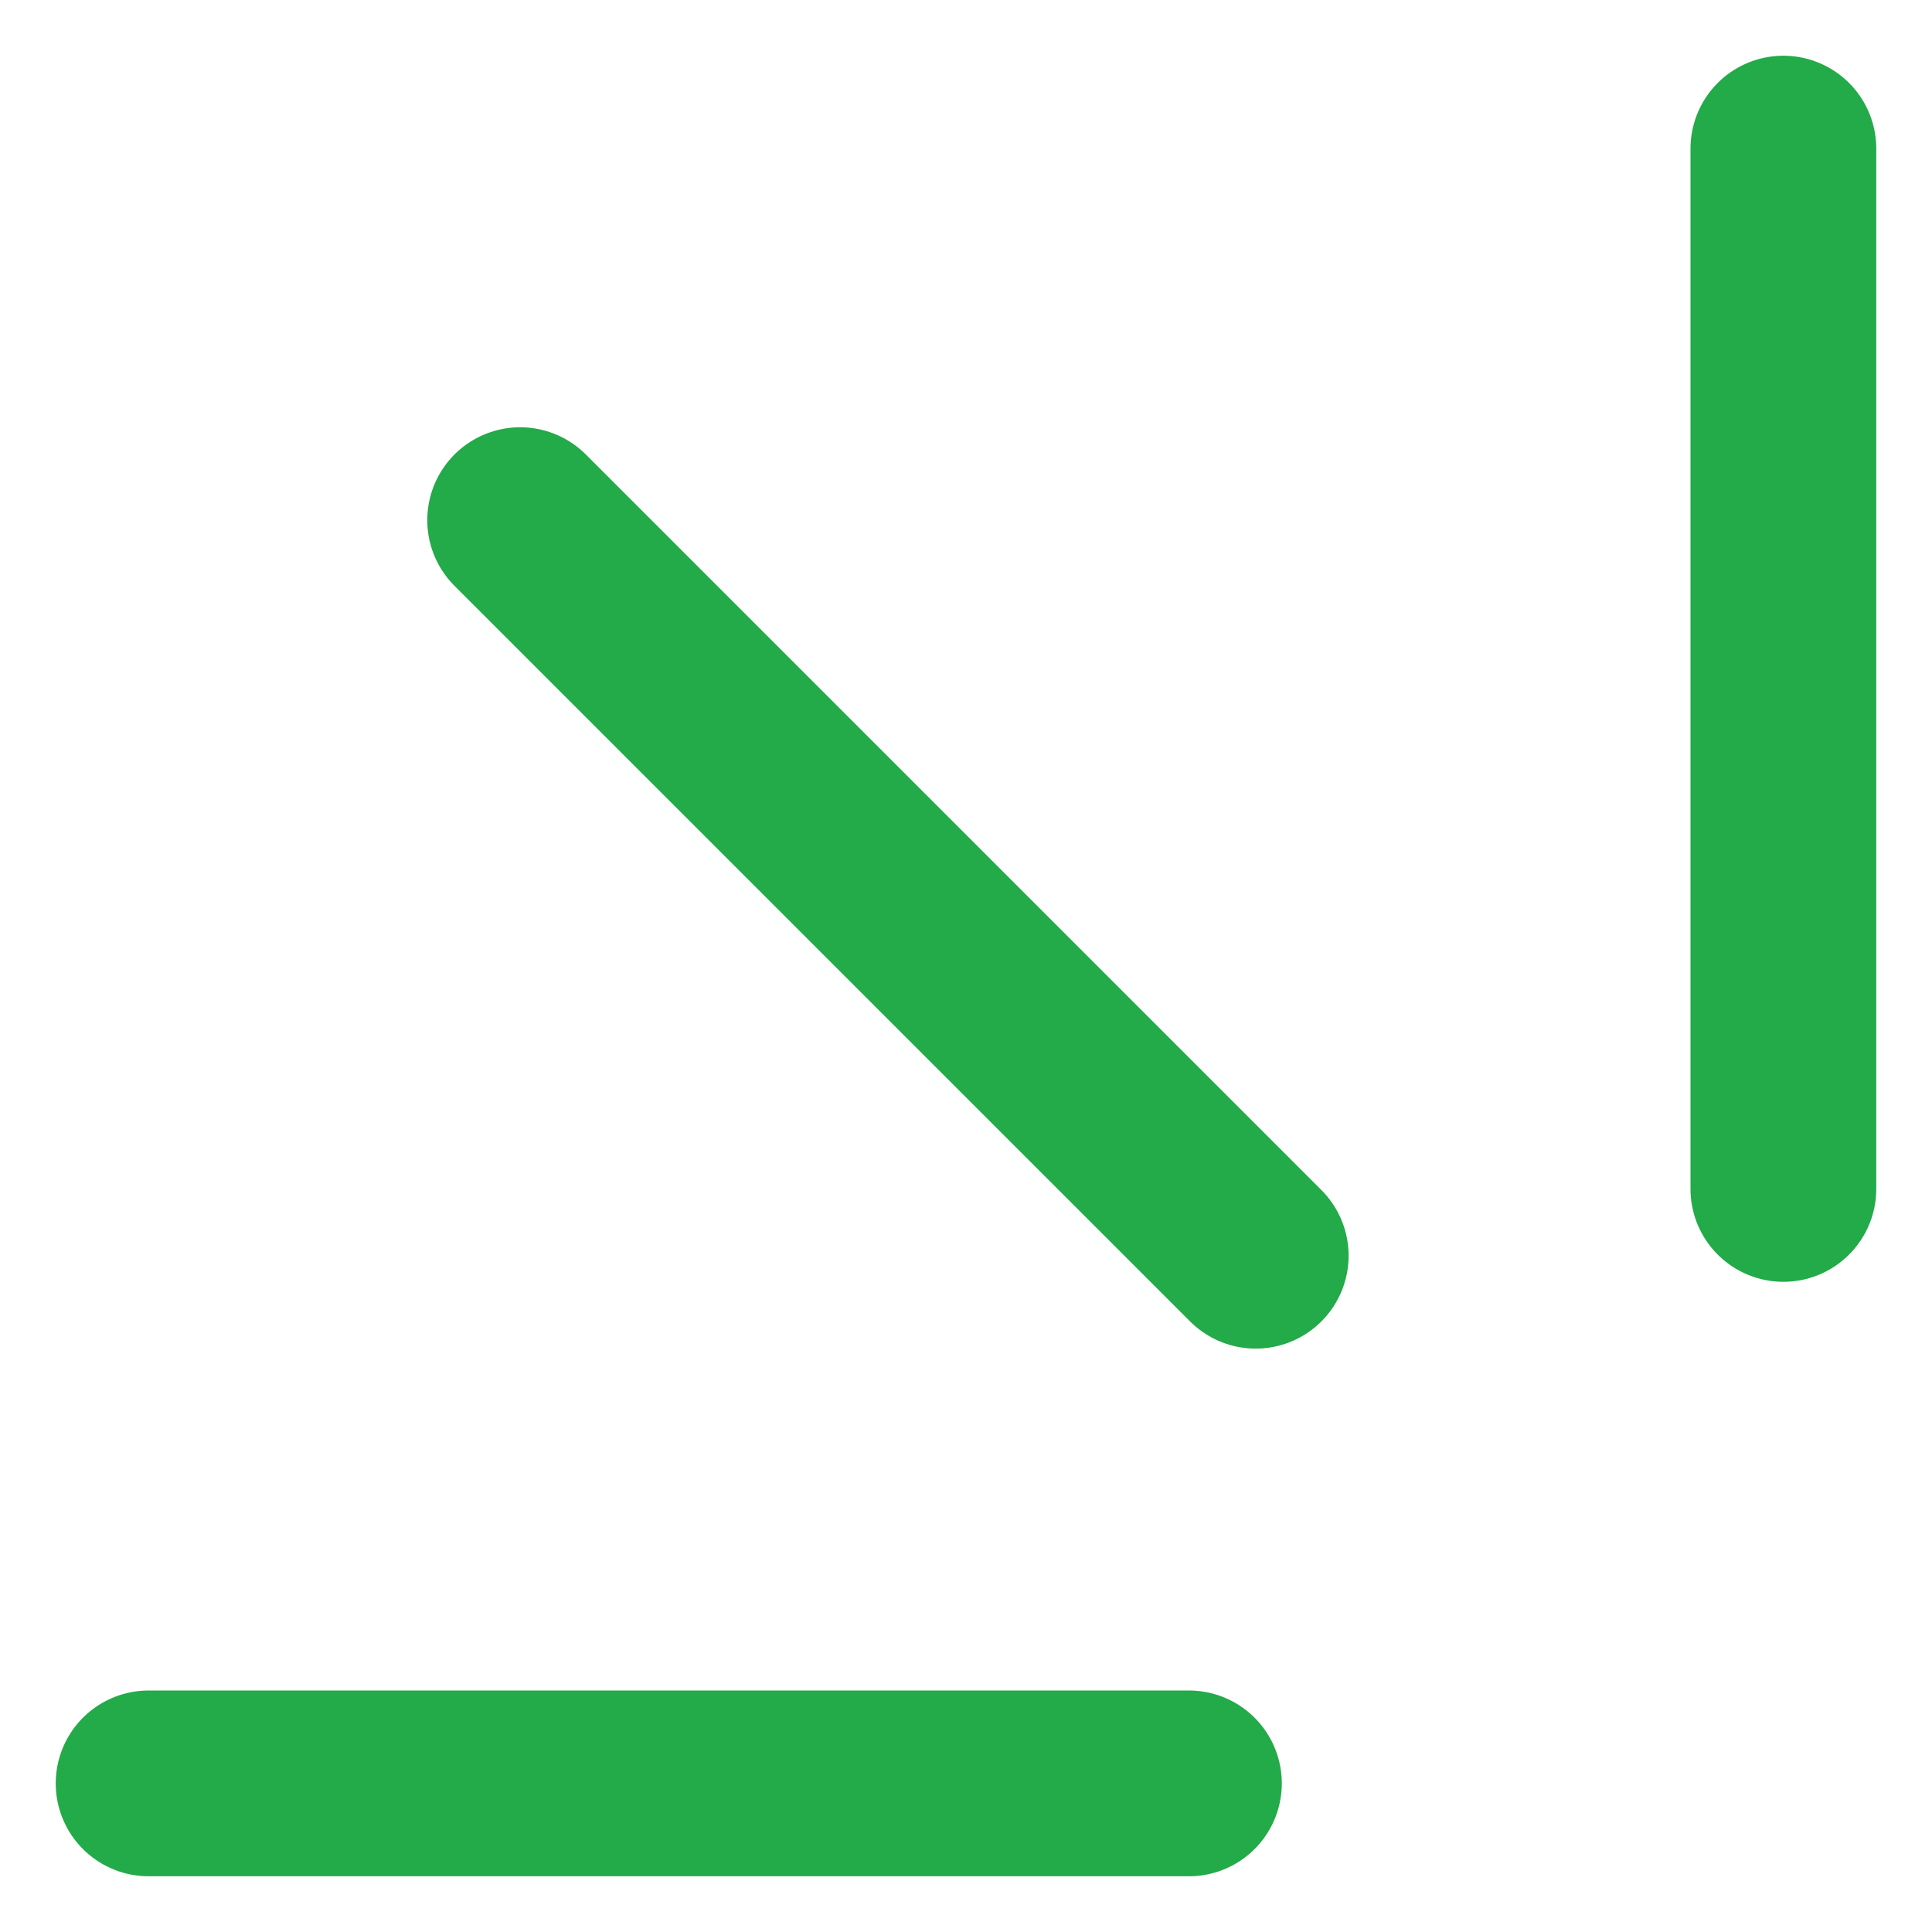 <svg width="26" height="26" viewBox="0 0 26 26" fill="none" xmlns="http://www.w3.org/2000/svg">
<path d="M16 24H2" stroke="#23AA49" stroke-width="2.5" stroke-linecap="round" stroke-linejoin="round"/>
<path d="M16.899 16.899L7 7" stroke="#23AA49" stroke-width="2.5" stroke-linecap="round" stroke-linejoin="round"/>
<path d="M24 16L24 2" stroke="#23AA49" stroke-width="2.5" stroke-linecap="round" stroke-linejoin="round"/>
</svg>
